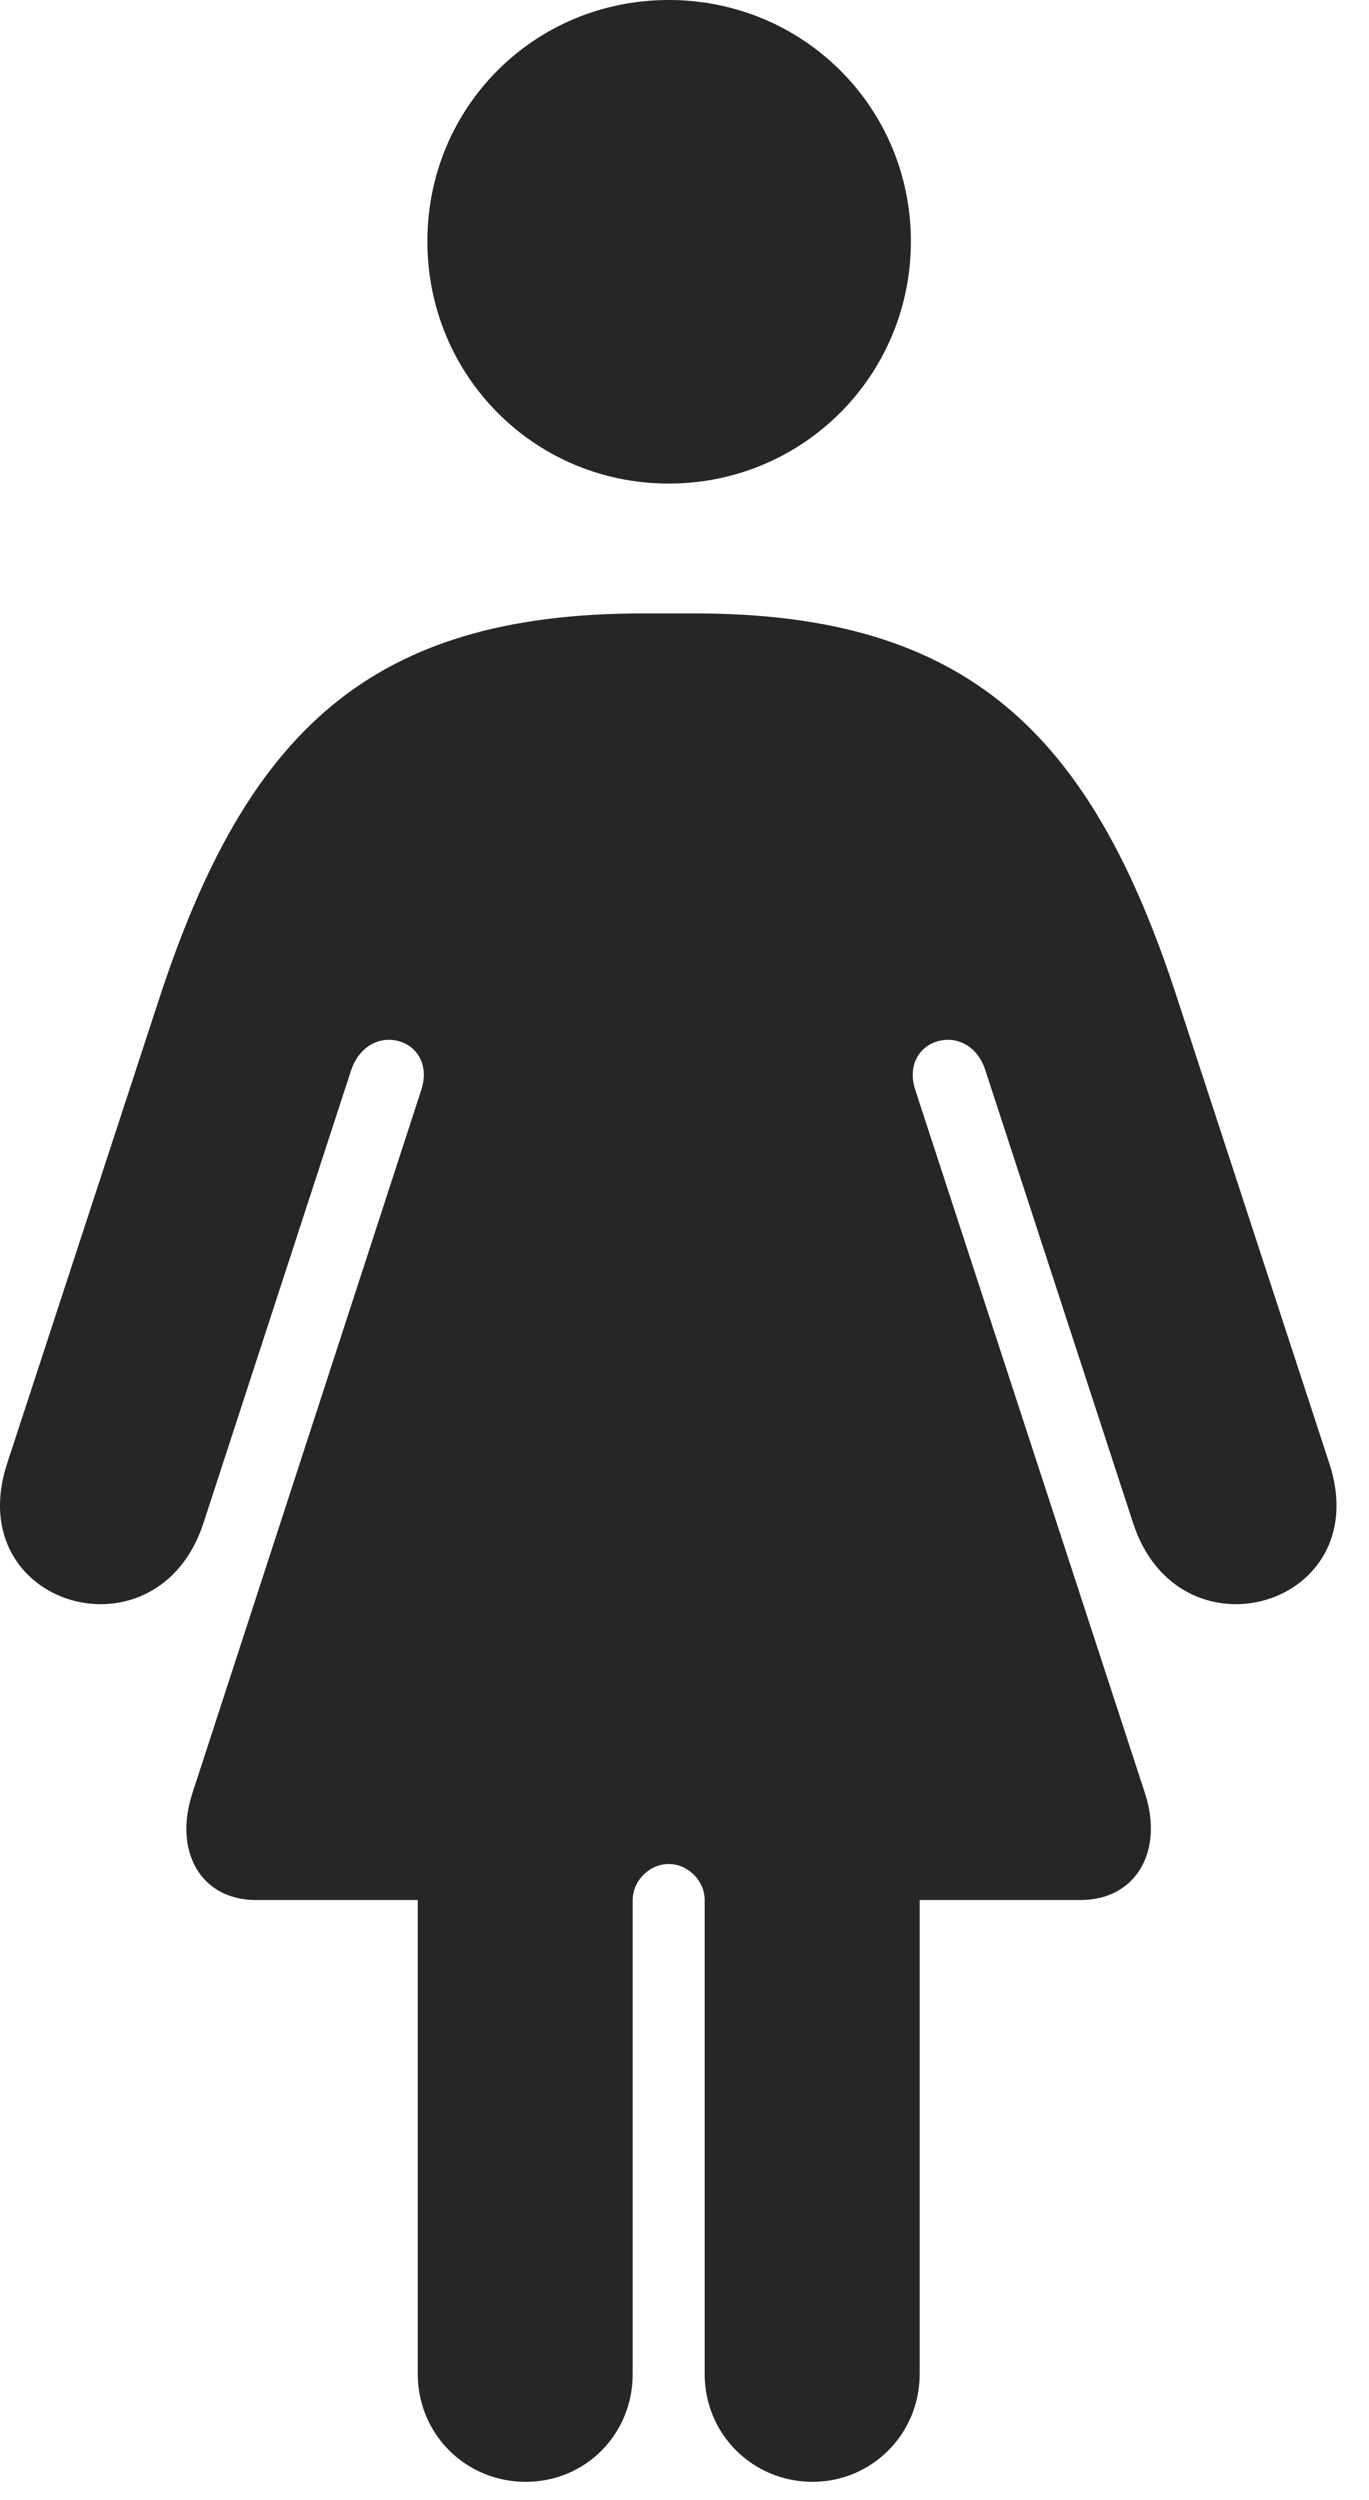 <?xml version="1.0" encoding="UTF-8"?>
<!--Generator: Apple Native CoreSVG 326-->
<!DOCTYPE svg
PUBLIC "-//W3C//DTD SVG 1.1//EN"
       "http://www.w3.org/Graphics/SVG/1.1/DTD/svg11.dtd">
<svg version="1.1" xmlns="http://www.w3.org/2000/svg" xmlns:xlink="http://www.w3.org/1999/xlink" viewBox="0 0 15.235 27.822">
 <g>
  <rect height="27.822" opacity="0" width="15.235" x="0" y="0"/>
  <path d="M7.442 5.381C8.936 5.381 10.137 4.18 10.137 2.686C10.137 1.191 8.936 0 7.442 0C5.947 0 4.756 1.191 4.756 2.686C4.756 4.18 5.947 5.381 7.442 5.381ZM5.85 27.617C6.514 27.617 7.041 27.09 7.041 26.416L7.041 21.143C7.041 20.928 7.227 20.742 7.442 20.742C7.656 20.742 7.842 20.928 7.842 21.143L7.842 26.416C7.842 27.09 8.379 27.617 9.043 27.617C9.697 27.617 10.235 27.09 10.235 26.416L10.235 21.143L12.022 21.143C12.647 21.143 12.949 20.596 12.744 19.961L10.186 12.129C10 11.553 10.781 11.328 10.967 11.914L12.608 16.943C13.116 18.516 15.313 17.881 14.795 16.289L13.096 11.094C12.139 8.154 10.762 6.826 7.735 6.826L7.149 6.826C4.112 6.826 2.744 8.154 1.778 11.094L0.078 16.289C-0.439 17.881 1.758 18.516 2.266 16.943L3.906 11.914C4.102 11.328 4.873 11.553 4.688 12.129L2.139 19.961C1.934 20.596 2.227 21.143 2.852 21.143L4.649 21.143L4.649 26.416C4.649 27.09 5.186 27.617 5.85 27.617Z" fill="black" fill-opacity="0.85"/>
 </g>
</svg>
